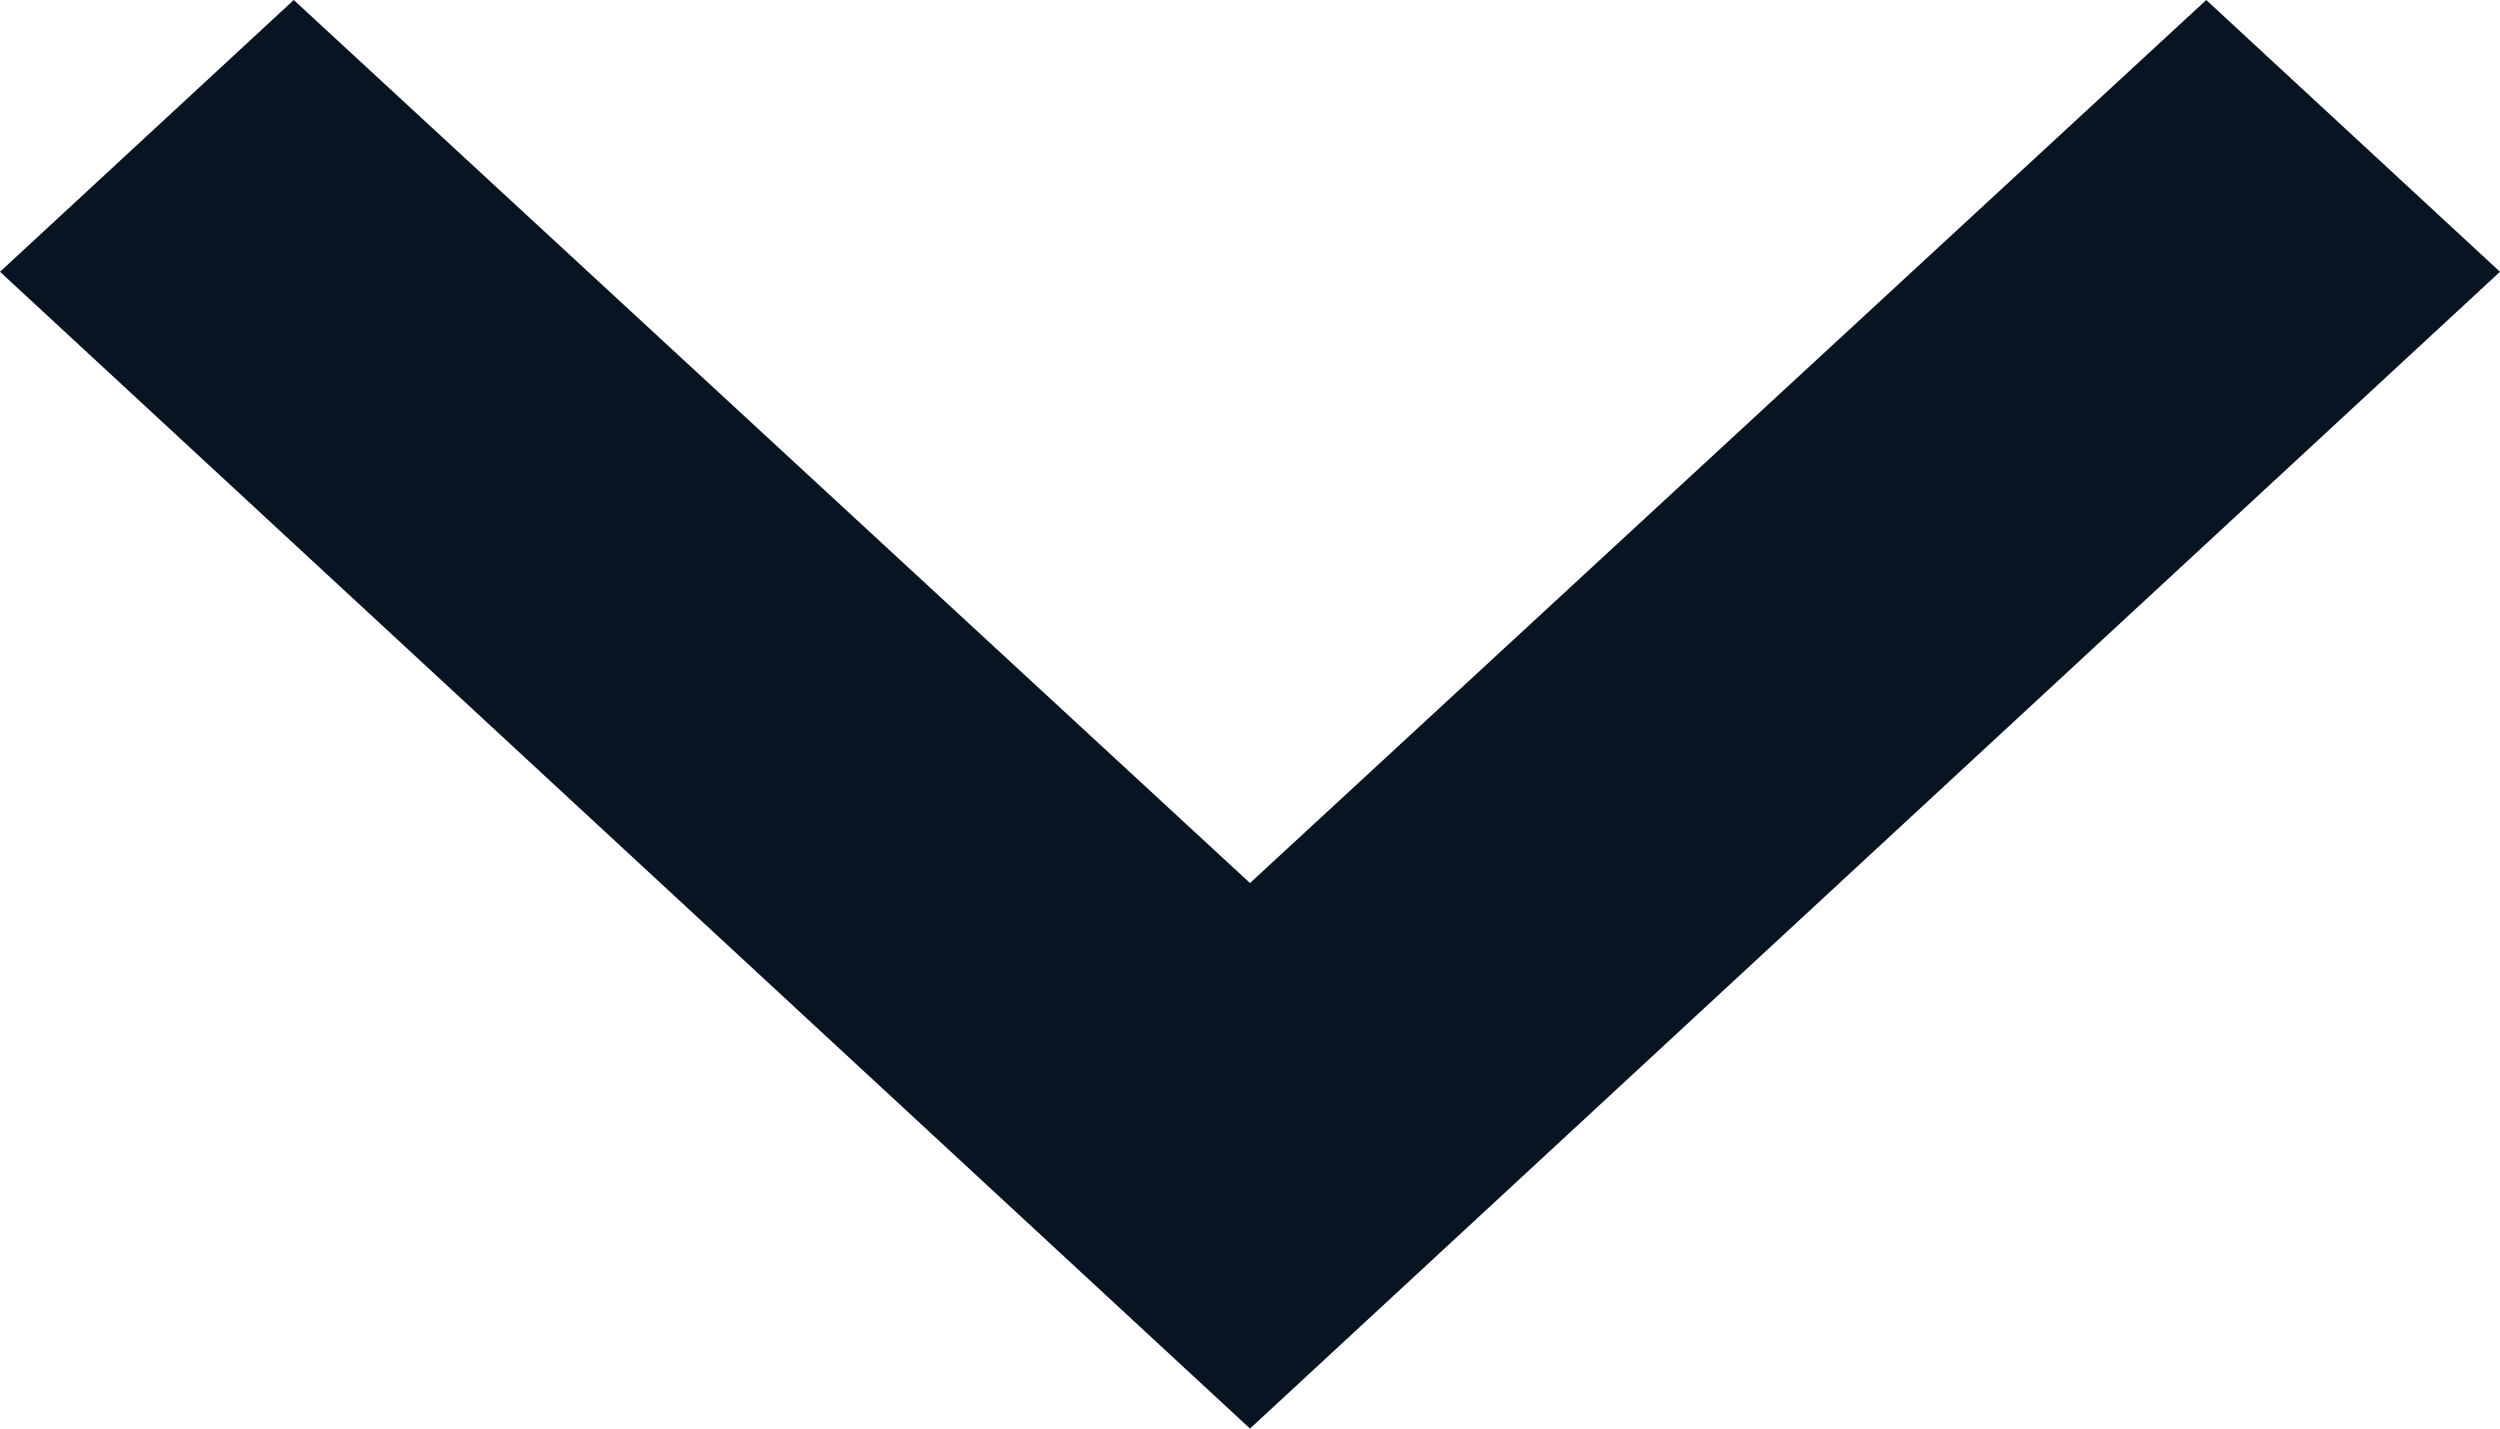 <svg width="14" height="8" viewBox="0 0 14 8" fill="none" xmlns="http://www.w3.org/2000/svg">
<path d="M1.645 -5.40054e-07L7 4.945L12.355 -7.19052e-08L14 1.522L7 8L4.10297e-07 1.522L1.645 -5.40054e-07Z" fill="#091422"/>
</svg>
